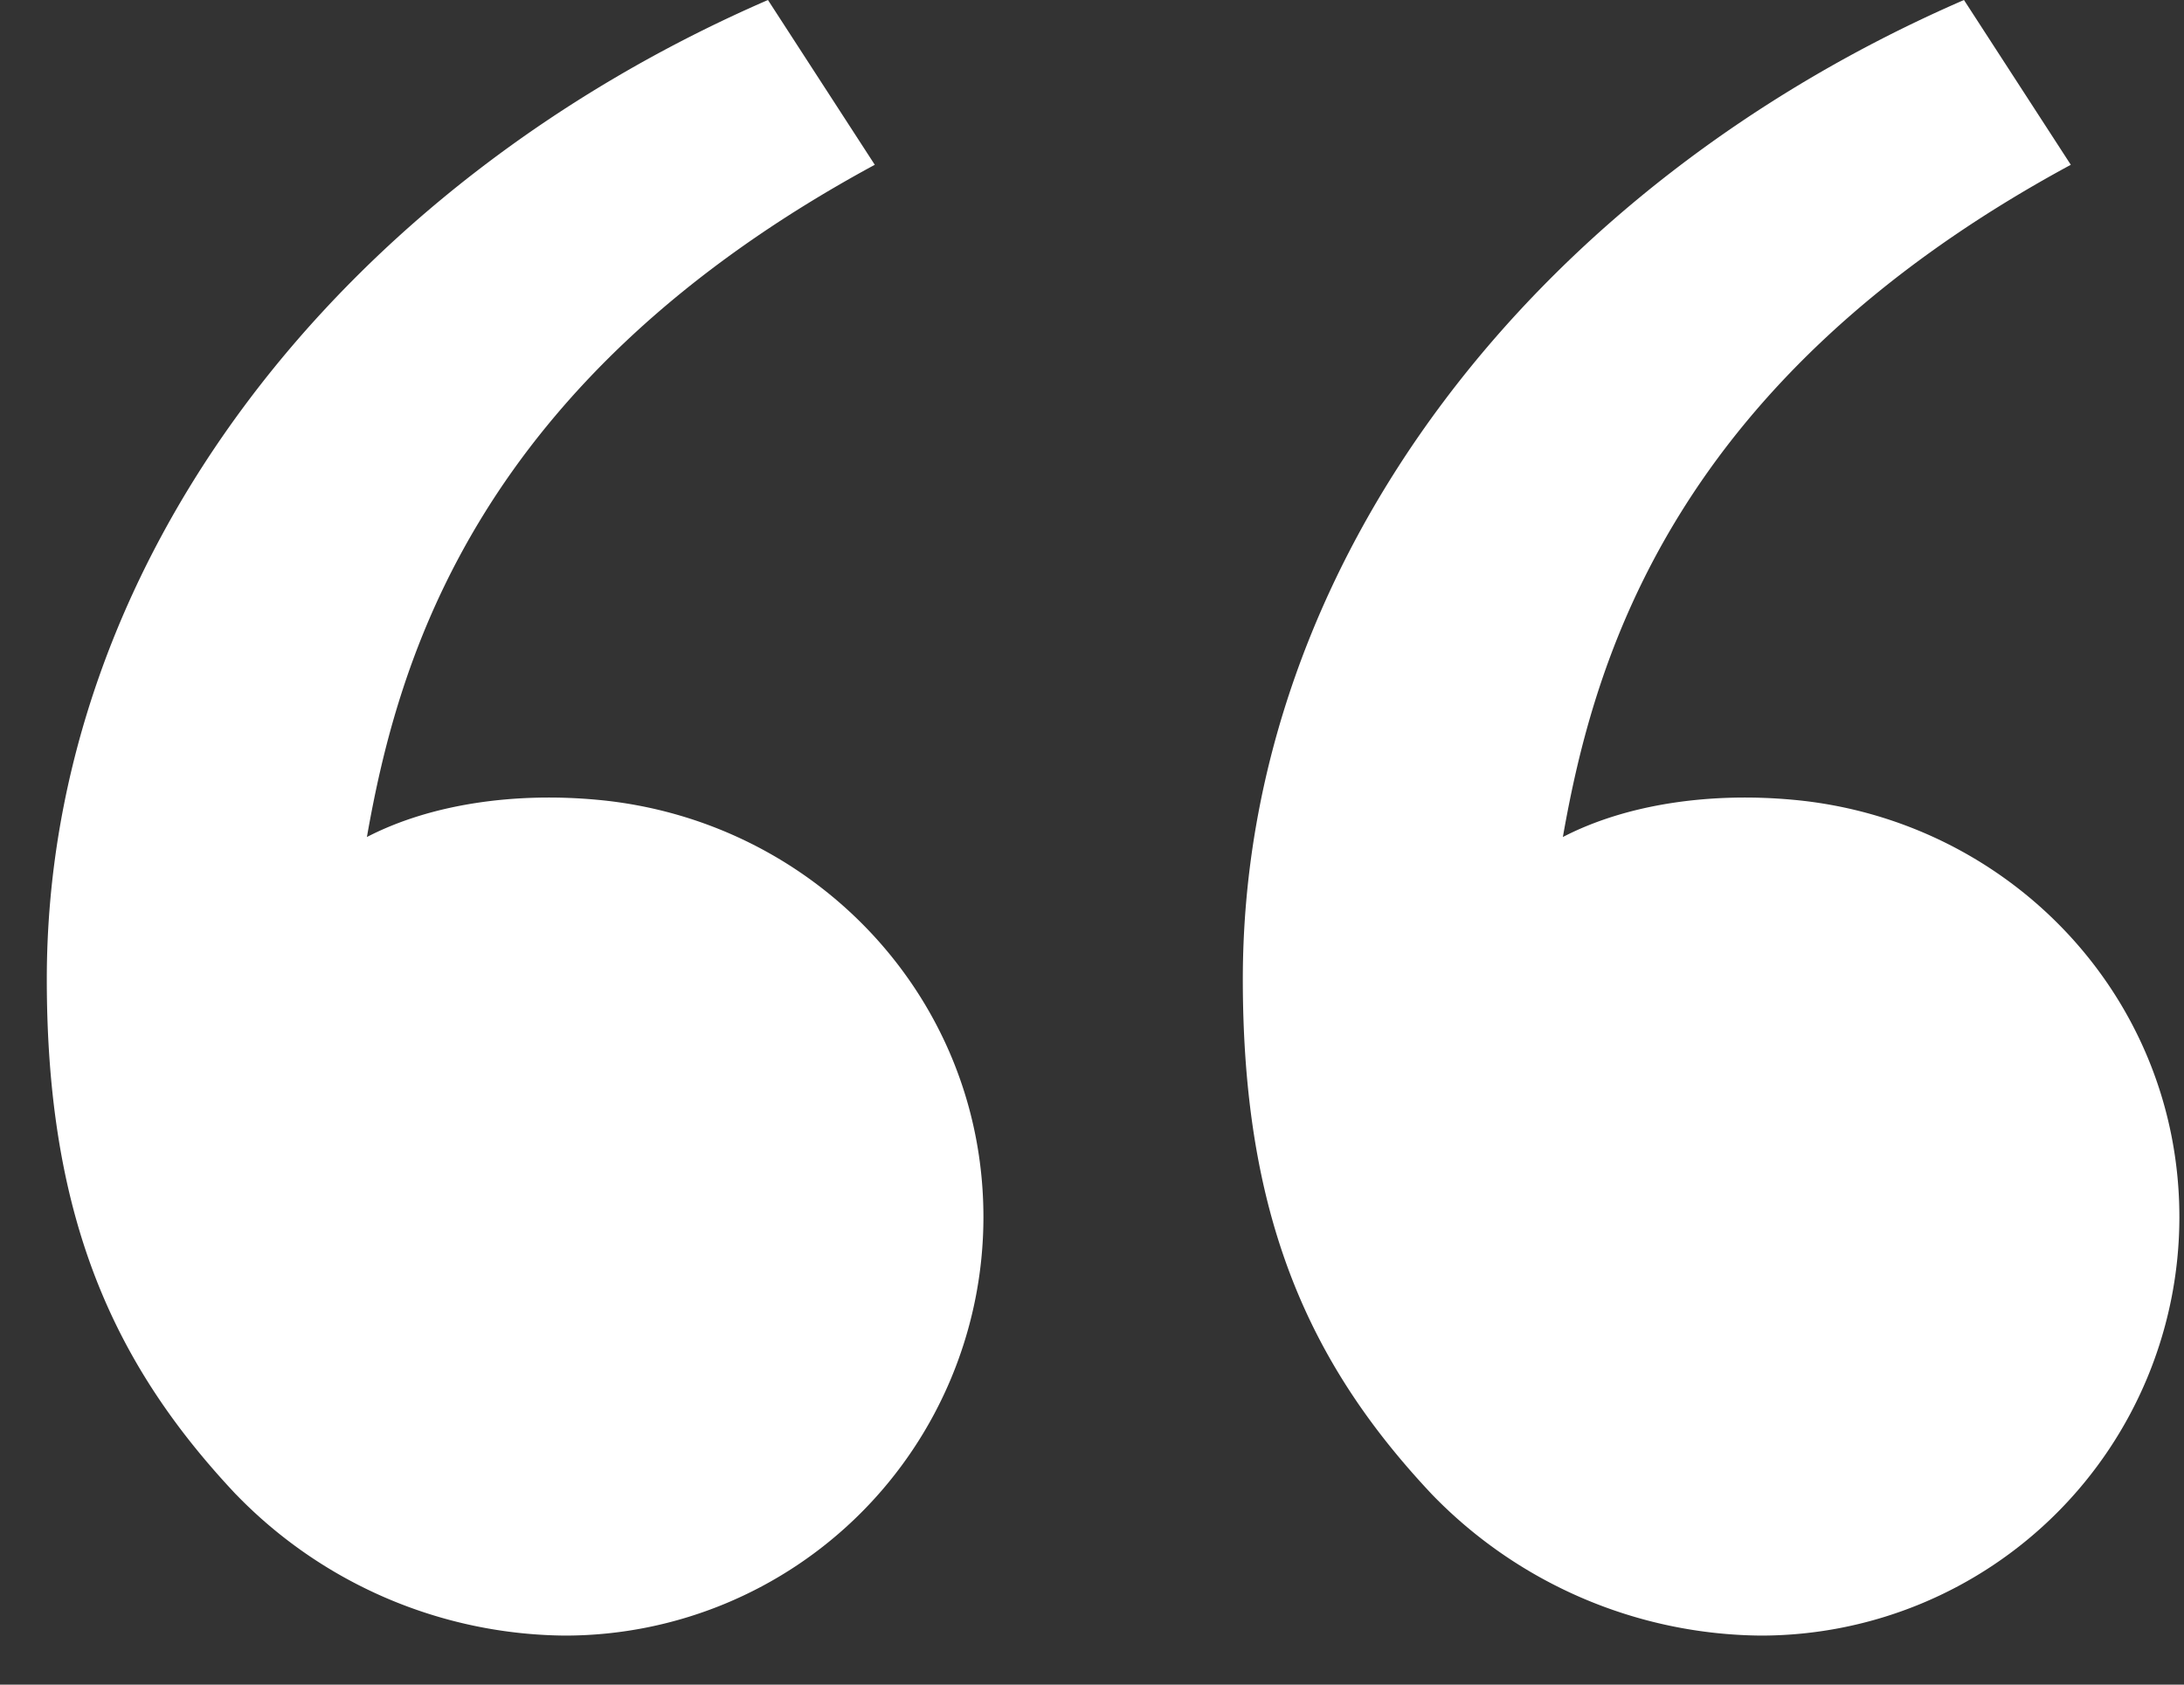<svg width="35" height="27" fill="none" xmlns="http://www.w3.org/2000/svg"><rect width="100%" height="100%" fill="#333333" stroke="none"/><path d="M3.784 23.954C1.81 21.858.75 19.506.75 15.694.75 8.985 5.46 2.973 12.307 0l1.712 2.641C7.627 6.1 6.377 10.586 5.88 13.415c1.03-.533 2.377-.719 3.697-.596 3.458.32 6.183 3.158 6.183 6.687a6.708 6.708 0 01-6.708 6.708 7.42 7.42 0 01-5.267-2.26zm19.167 0c-1.974-2.096-3.034-4.448-3.034-8.26 0-6.709 4.709-12.721 11.557-15.694l1.712 2.641c-6.392 3.458-7.642 7.945-8.14 10.774 1.029-.533 2.376-.719 3.697-.596 3.458.32 6.183 3.158 6.183 6.687a6.708 6.708 0 01-6.708 6.708 7.42 7.42 0 01-5.267-2.26z" fill="#fff"/></svg>